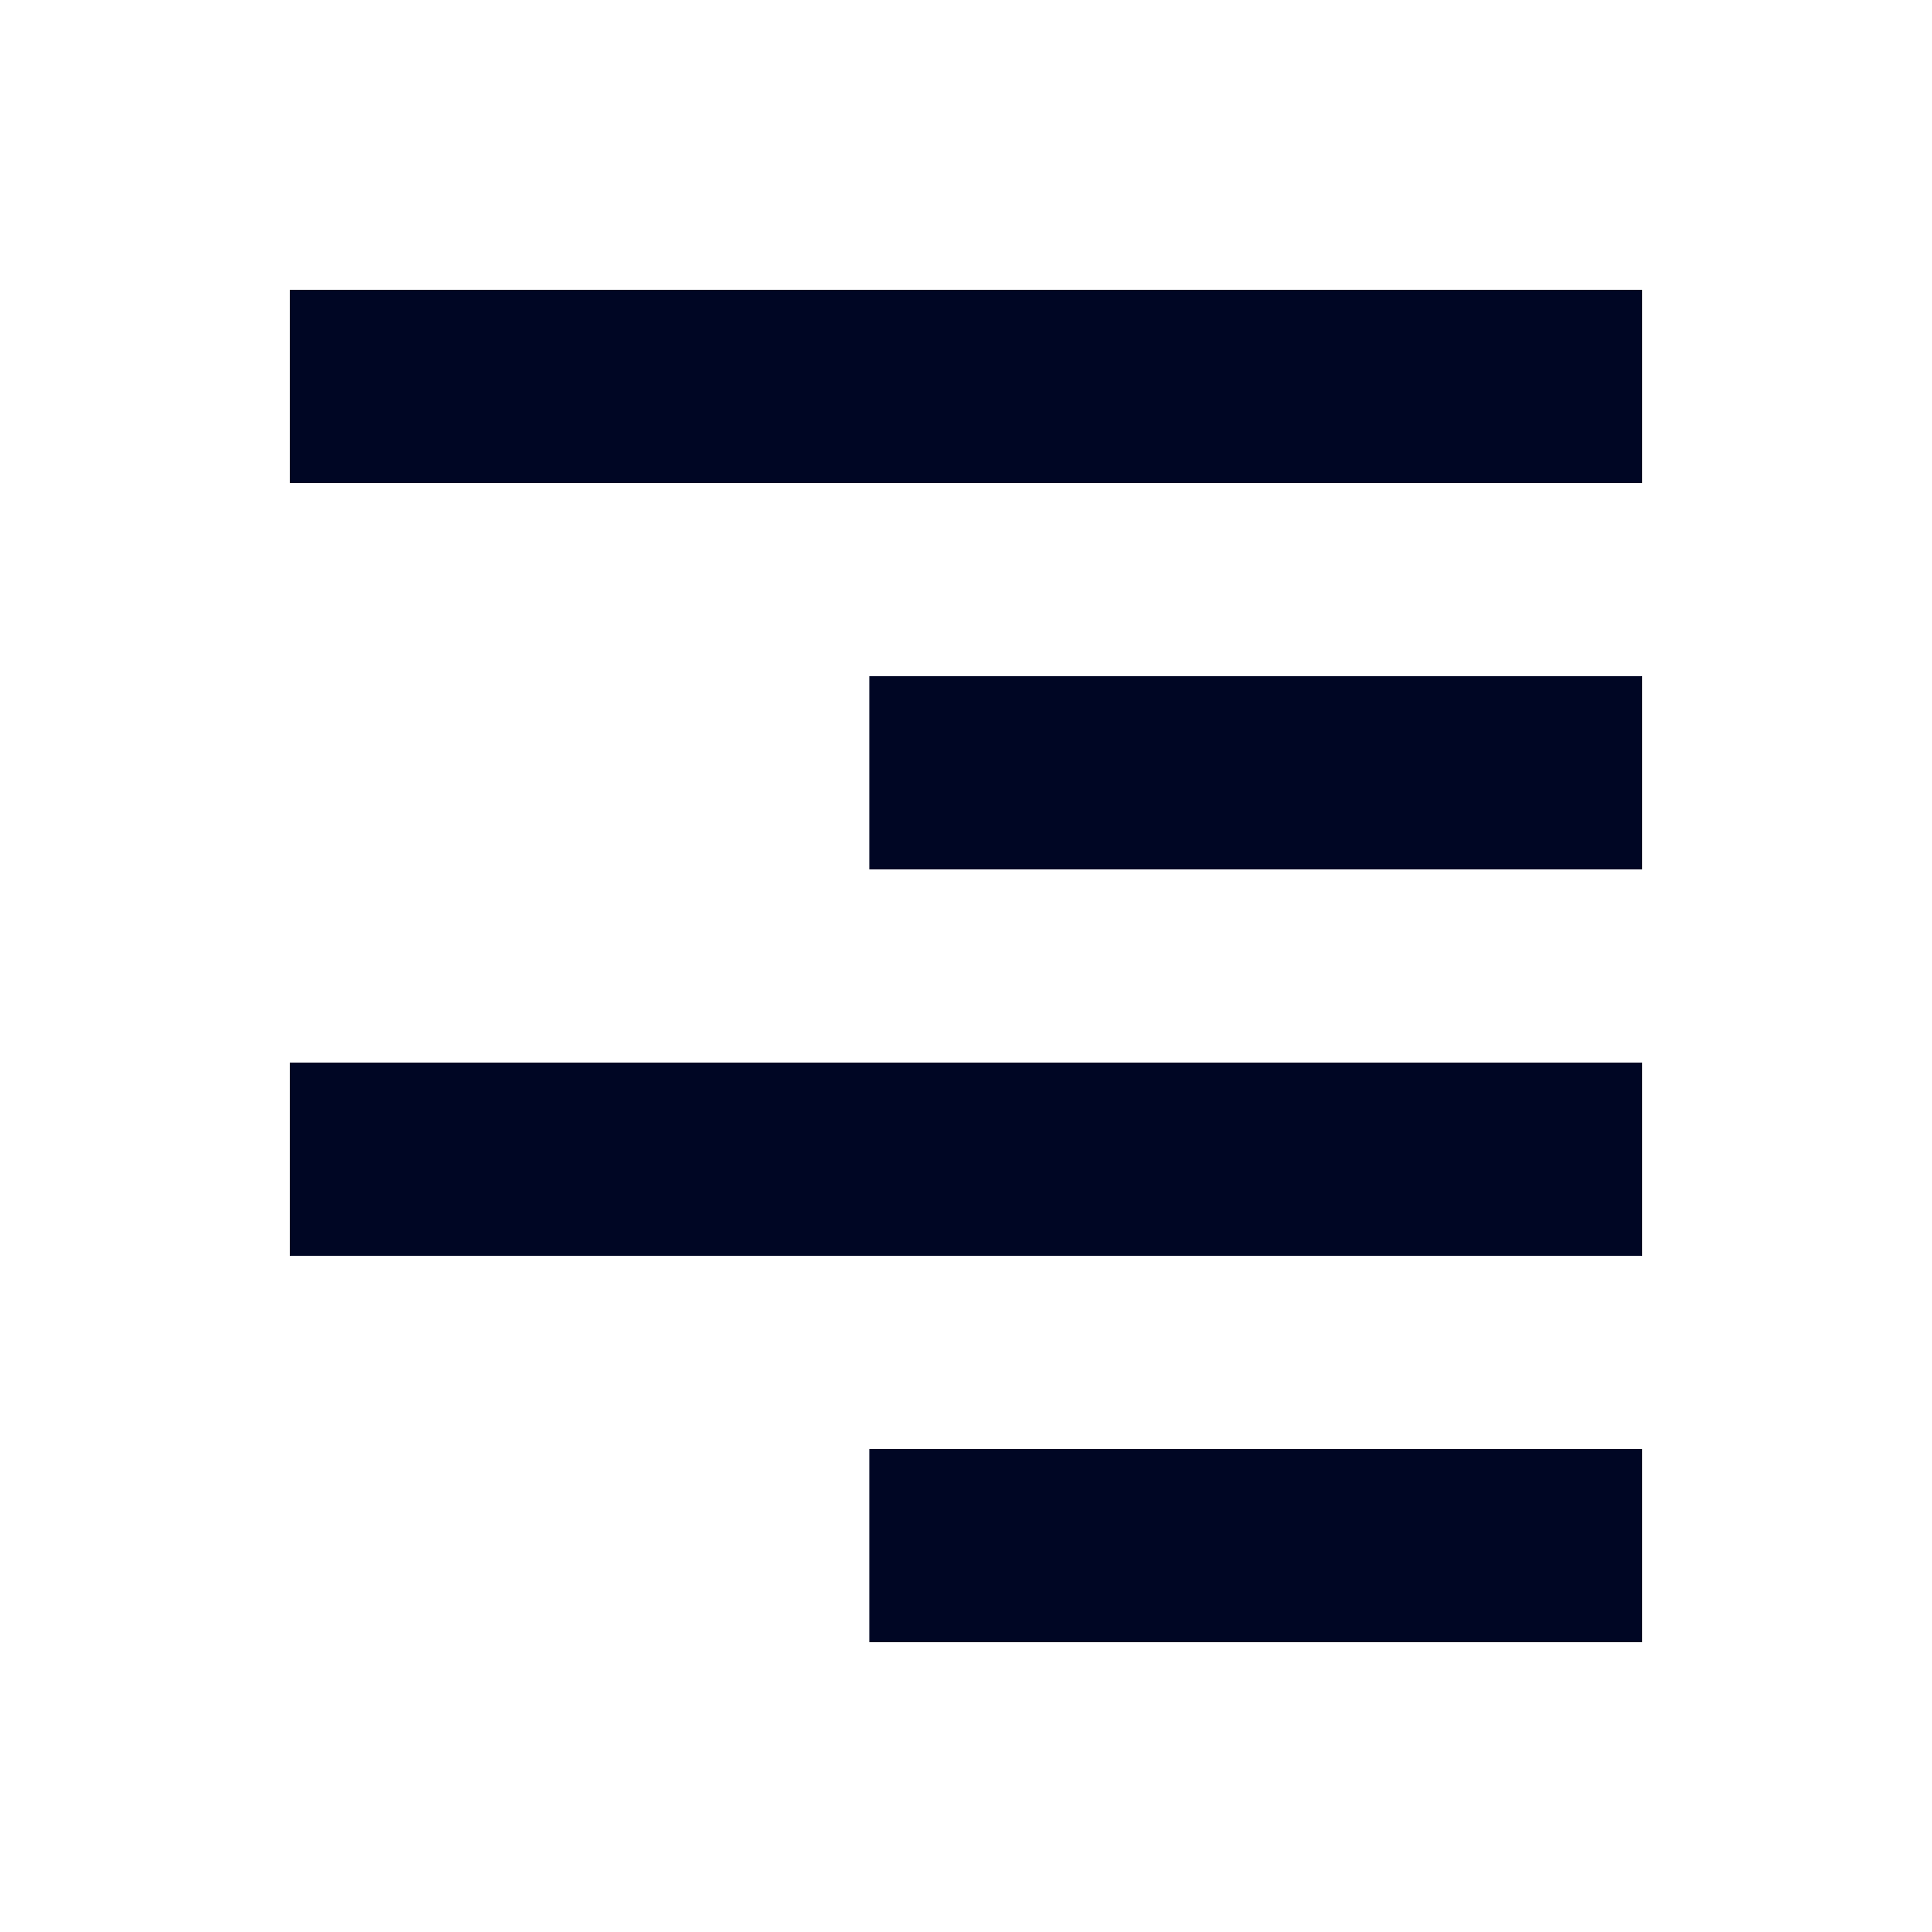 <svg width="20" height="20" viewBox="0 0 20 20" fill="none" xmlns="http://www.w3.org/2000/svg">
<g id="Icons / Rich Text / Align Right">
<path id="Combined Shape" fill-rule="evenodd" clip-rule="evenodd" d="M17 5H3V3H17V5ZM17 13H3V11H17V13ZM9 9H17V7H9V9ZM17 17H9V15H17V17Z" fill="#000624"/>
</g>
</svg>
